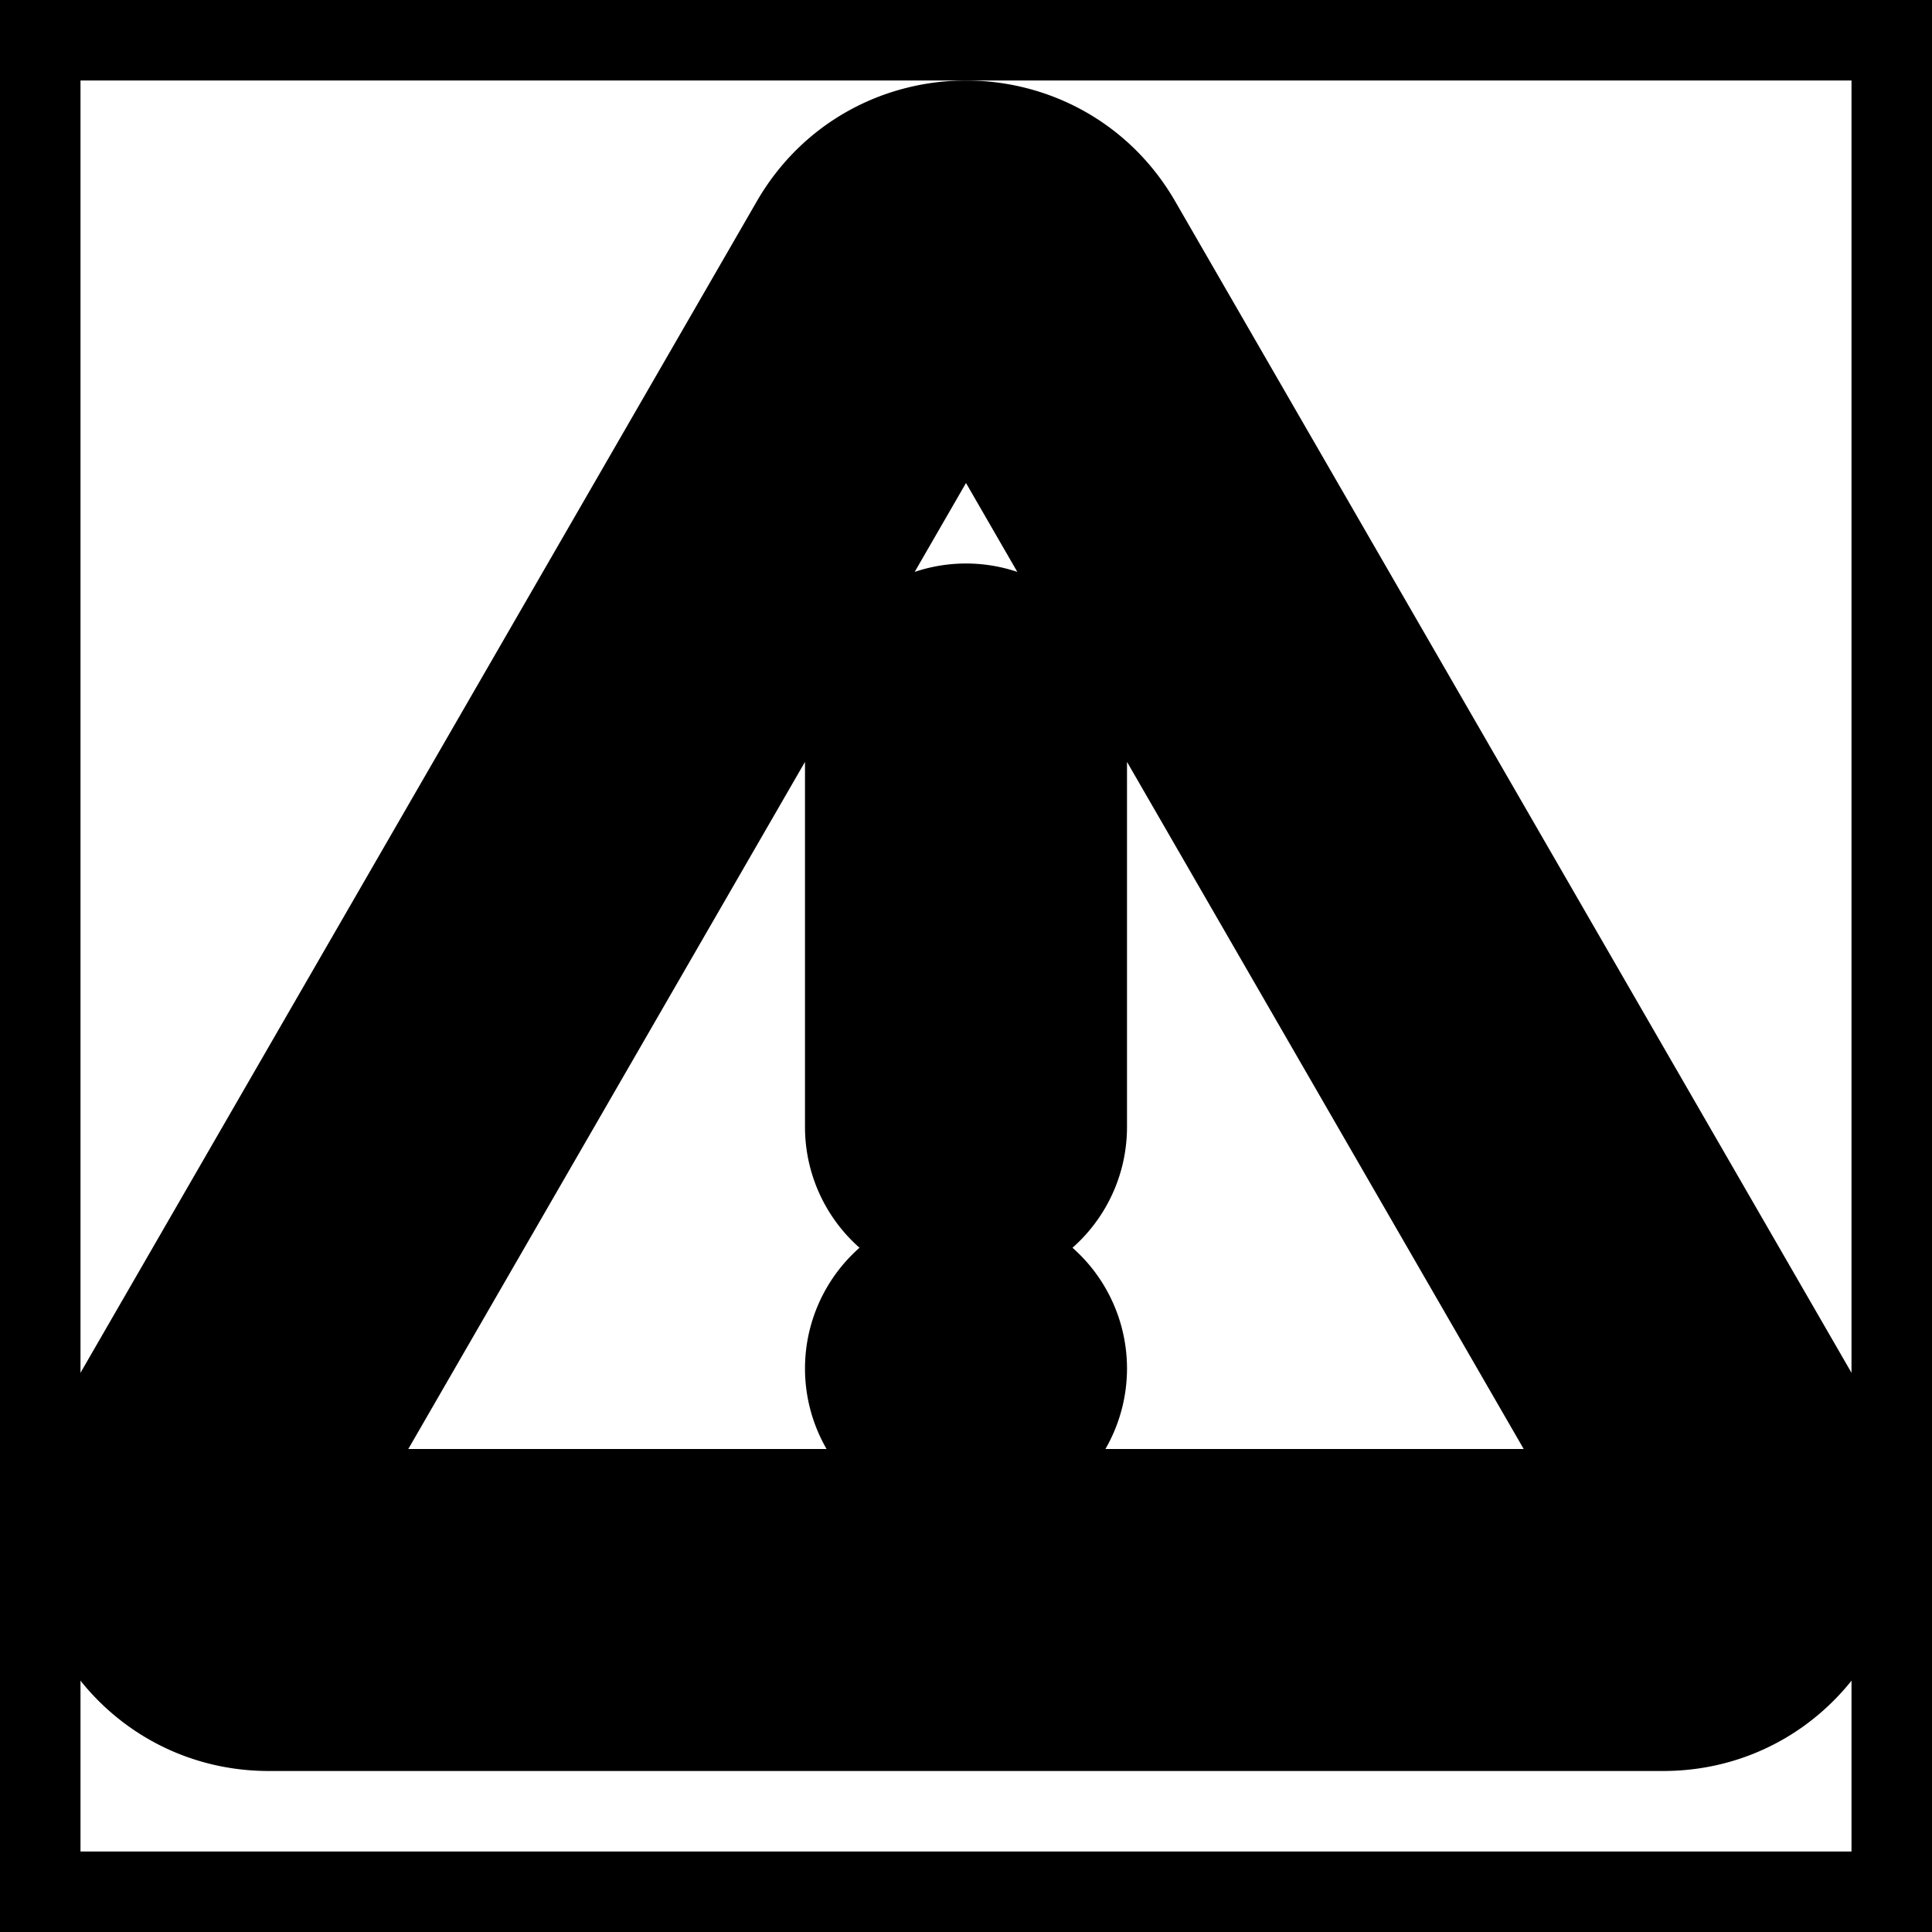 <svg xmlns="http://www.w3.org/2000/svg" fill="none" viewBox="0 0 24 24" stroke-width="2" stroke="currentColor" aria-hidden="true">
  <rect x="0" y="0" width="24" height="24" fill="#808080" stroke="none"/>
  <path fill="#fff" d="M0 0h24v24H0z"/>
  <path fill="#000" fill-rule="evenodd" d="M12 4l8.66 15H3.34L12 4zm-1.732-1c.77-1.333 2.694-1.333 3.464 0l8.66 15c.77 1.333-.192 3-1.732 3H3.34c-1.54 0-2.502-1.667-1.732-3l8.66-15zM12 8a1 1 0 011 1v5a1 1 0 11-2 0V9a1 1 0 011-1zm1 9a1 1 0 11-2 0 1 1 0 012 0z" clip-rule="evenodd"/>
</svg>
